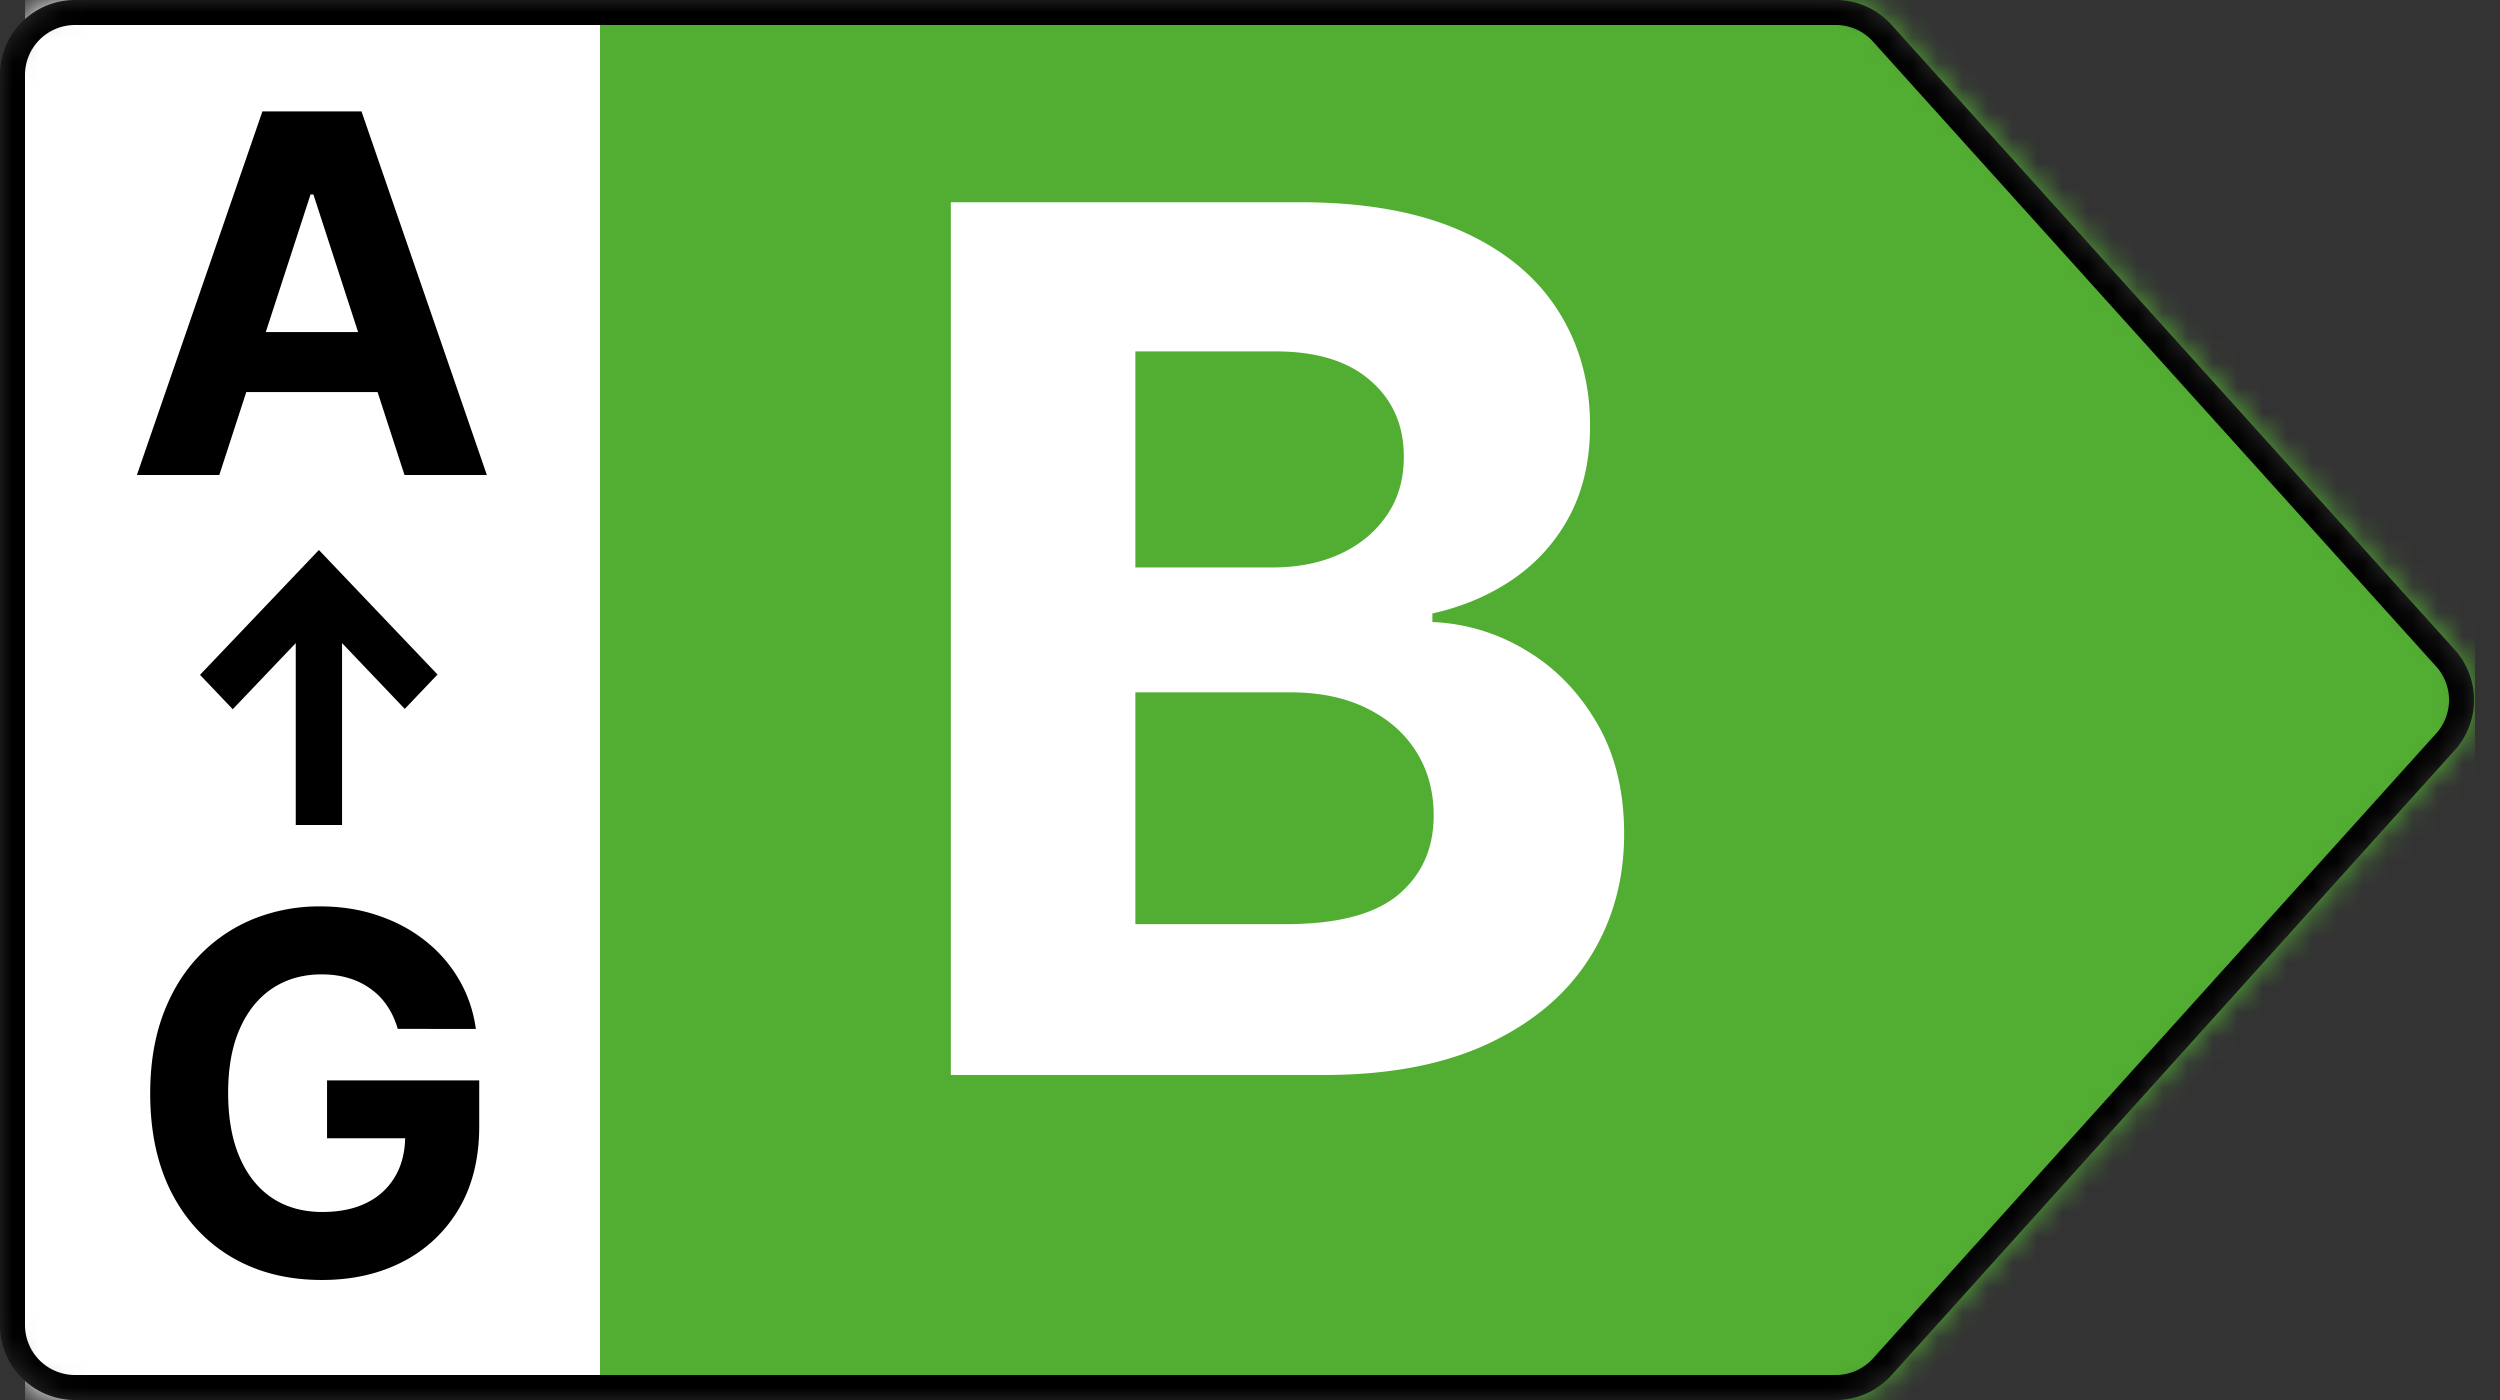 <svg width="100" height="56" fill="none" xmlns="http://www.w3.org/2000/svg">
    <rect width="100%" height="100%" fill="#333333" stroke="none"/>
    <mask id="prefix__a" style="mask-type:alpha" maskUnits="userSpaceOnUse" x="0" y="0" width="99" height="56">
        <path
            d="M73.431 0H3a3 3 0 00-3 3v50a3 3 0 003 3h70.431a3 3 0 002.229-.992l22.53-25a3 3 0 000-4.016l-22.53-25A3 3 0 0073.432 0z"
            fill="#D9D9D9" />
    </mask>
    <g mask="url(#prefix__a)">
        <path fill="#52AE32" d="M24 0h75v56H24z" />
        <path
            d="M38.034 43V8.09h13.977c2.569 0 4.71.382 6.426 1.143 1.716.761 3.006 1.818 3.87 3.17.863 1.341 1.295 2.887 1.295 4.637 0 1.363-.272 2.562-.818 3.596a7.063 7.063 0 01-2.25 2.523c-.943.648-2.023 1.108-3.239 1.38v.342a7.818 7.818 0 013.733 1.125c1.17.693 2.12 1.665 2.847 2.915.727 1.238 1.09 2.715 1.09 4.431 0 1.853-.46 3.506-1.38 4.96-.909 1.444-2.255 2.586-4.04 3.427-1.784.84-3.983 1.261-6.596 1.261H38.034zm7.38-6.034h6.018c2.057 0 3.557-.392 4.5-1.176.943-.796 1.415-1.852 1.415-3.17 0-.967-.233-1.819-.7-2.557-.465-.74-1.13-1.319-1.994-1.74-.852-.42-1.869-.63-3.05-.63h-6.188v9.273zm0-14.267h5.472c1.012 0 1.91-.176 2.694-.529.795-.363 1.42-.875 1.875-1.534.465-.659.698-1.448.698-2.369 0-1.261-.448-2.278-1.346-3.051-.887-.773-2.148-1.16-3.784-1.16h-5.608V22.7zM1 0h23v56H1z"
            fill="#fff" />
        <path
            d="M8.771 19H5.476l5.021-14.545h3.963L19.474 19H16.18L12.536 7.778h-.114L8.772 19zm-.206-5.717h7.784v2.4H8.565v-2.4zM15.91 41.156c-.1-.345-.24-.65-.42-.916-.18-.27-.4-.497-.66-.682a2.83 2.83 0 00-.881-.433c-.327-.1-.69-.15-1.087-.15-.743 0-1.397.185-1.96.555-.559.37-.994.907-1.307 1.612-.312.7-.469 1.558-.469 2.571 0 1.013.154 1.875.462 2.585.308.71.743 1.253 1.307 1.627.563.369 1.229.554 1.996.554.696 0 1.29-.123 1.782-.37a2.648 2.648 0 001.137-1.058c.265-.454.397-.992.397-1.612l.625.092h-3.75v-2.315h6.087v1.832c0 1.279-.27 2.377-.81 3.296a5.518 5.518 0 01-2.23 2.116c-.947.493-2.031.739-3.253.739-1.363 0-2.561-.3-3.593-.902-1.033-.606-1.837-1.466-2.415-2.578-.573-1.118-.86-2.443-.86-3.977 0-1.18.171-2.23.512-3.154.346-.928.828-1.714 1.449-2.358a6.262 6.262 0 012.166-1.47 7.02 7.02 0 012.678-.504c.823 0 1.59.12 2.3.362.71.237 1.34.573 1.89 1.008a5.461 5.461 0 011.356 1.556c.35.596.576 1.255.675 1.974H15.91zM17.5 26.98L12.756 22 8 26.994l1.31 1.375 2.52-2.645V33h1.852v-7.276l2.508 2.632 1.31-1.375z"
            fill="#000" />
        <path fill-rule="evenodd" clip-rule="evenodd"
            d="M73.431 1H3a2 2 0 00-2 2v50a2 2 0 002 2h70.431a2 2 0 001.486-.661l22.53-25a2 2 0 000-2.678l-22.53-25A2 2 0 0073.431 1zM3 0h70.431a3 3 0 012.229.992l22.53 25a3 3 0 010 4.016l-22.53 25a3 3 0 01-2.228.992H3a3 3 0 01-3-3V3a3 3 0 013-3z"
            fill="#000" />
    </g>
</svg>